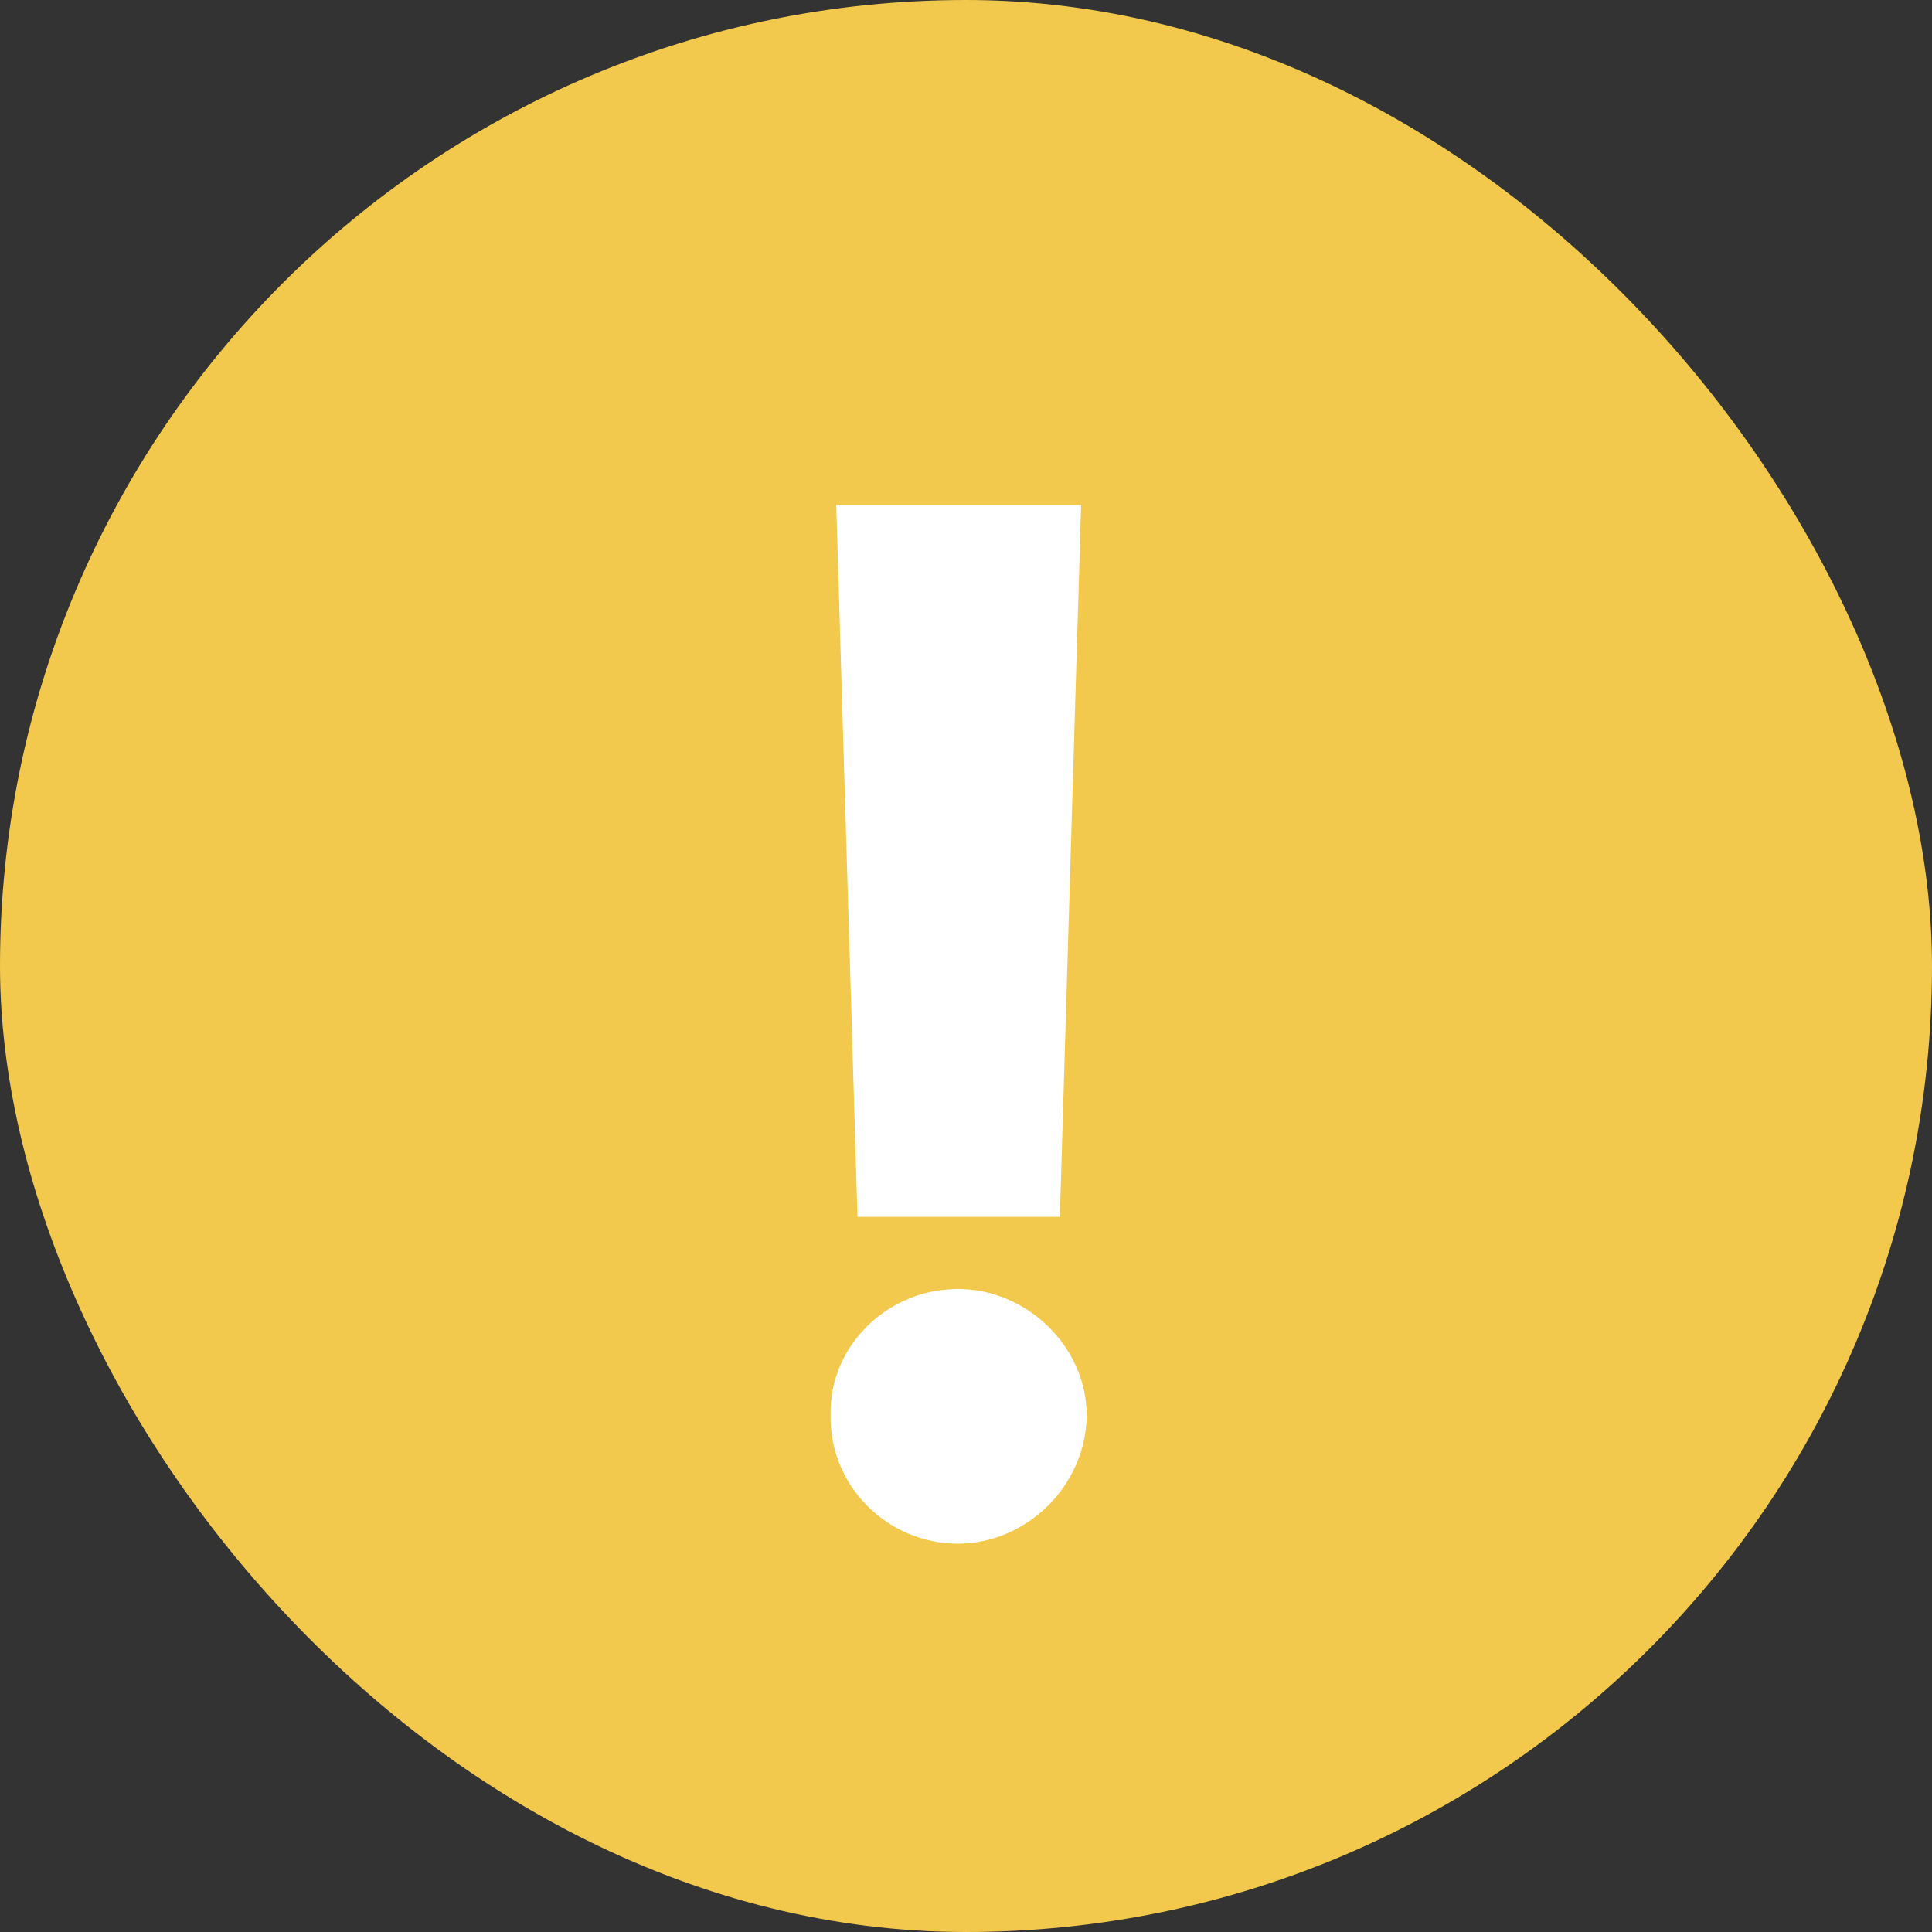 <svg width="12" height="12" viewBox="0 0 12 12" fill="none" xmlns="http://www.w3.org/2000/svg">
<rect x="0" y="0" width="12" height="12" fill="#333333" stroke="none"/>
<rect width="12" height="12" rx="6" fill="#F2C94C"/>
<path d="M6.715 3.137H5.194L5.326 7.558H6.583L6.715 3.137ZM5.159 8.788C5.15 9.232 5.515 9.588 5.95 9.588C6.372 9.588 6.746 9.232 6.75 8.788C6.746 8.357 6.372 8.006 5.95 8.006C5.515 8.006 5.15 8.357 5.159 8.788Z" fill="white"/>
</svg>
